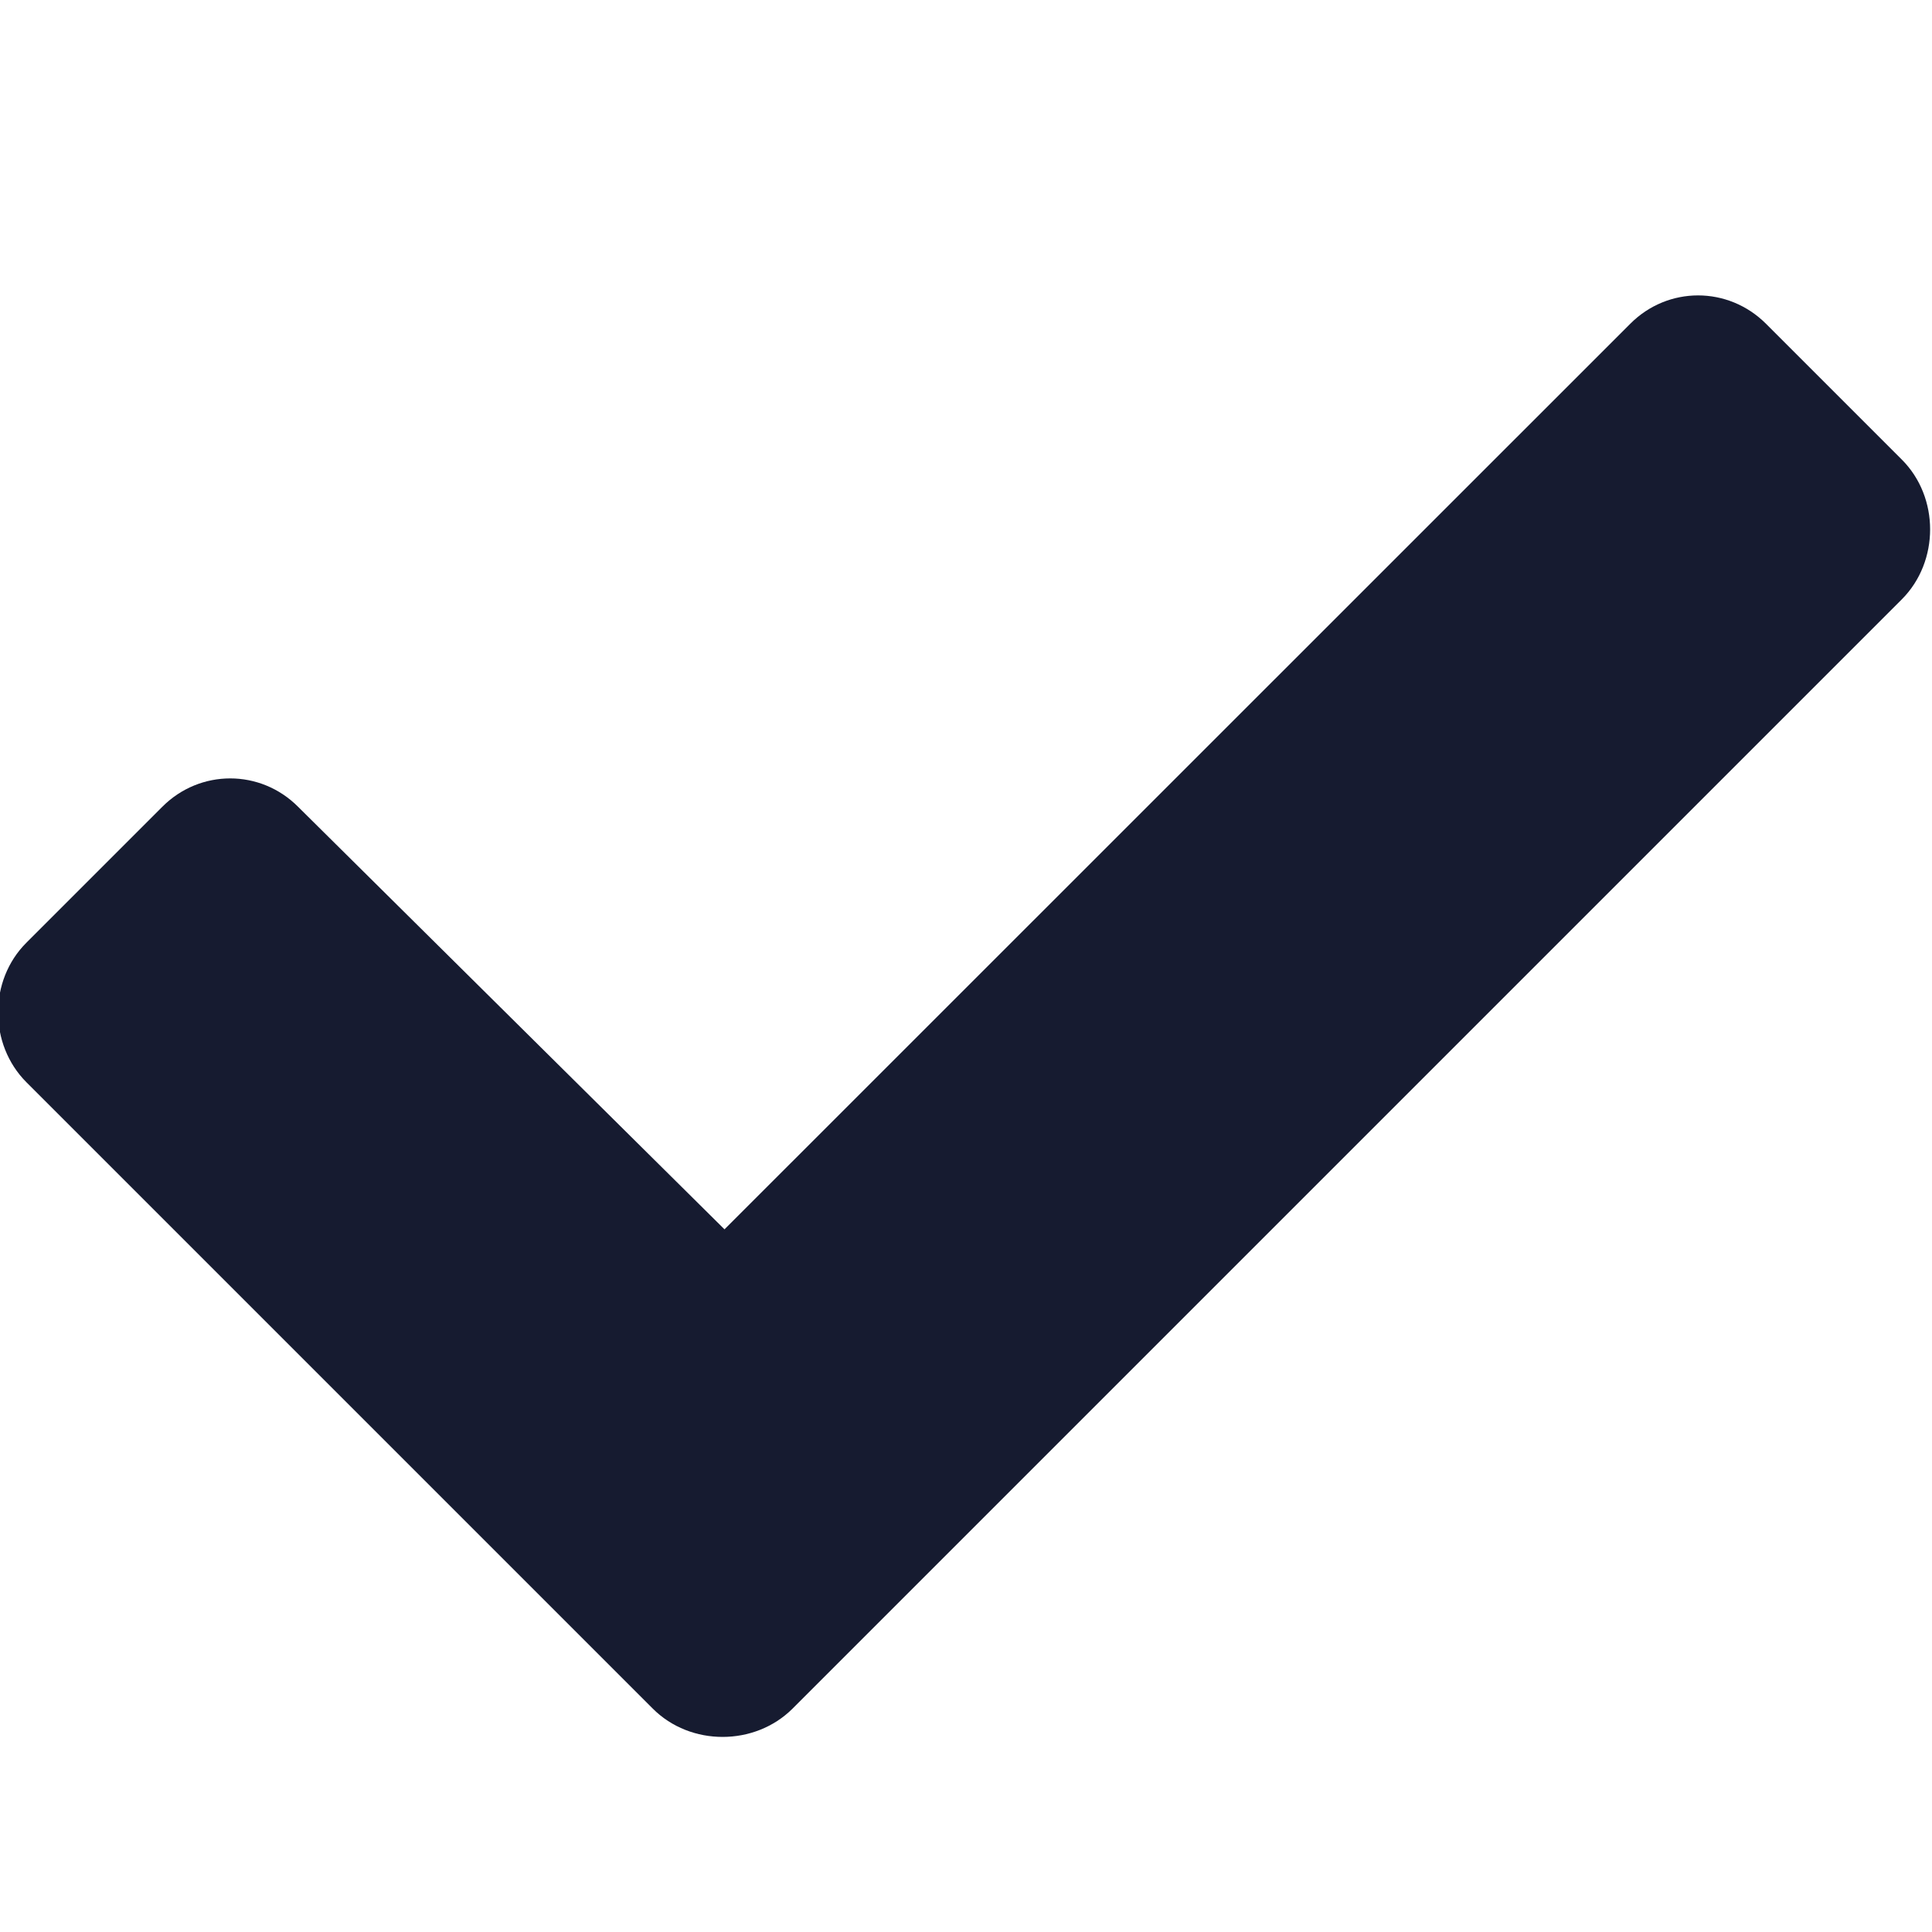 <svg width="10" height="10" viewBox="0 0 10 10" fill="none" xmlns="http://www.w3.org/2000/svg">
<g clip-path="url(#clip0)">
<path d="M3.379 8.844C3.574 9.039 3.906 9.039 4.102 8.844L9.844 3.102C10.039 2.906 10.039 2.574 9.844 2.379L9.141 1.676C8.945 1.48 8.633 1.48 8.438 1.676L3.75 6.363L1.543 4.176C1.348 3.98 1.035 3.98 0.84 4.176L0.137 4.879C-0.059 5.074 -0.059 5.406 0.137 5.602L3.379 8.844Z" fill="#161B30"/>
</g>
<defs>
<clipPath id="clip0">
<rect width="10" height="10" fill="white"/>
</clipPath>
</defs>
</svg>
